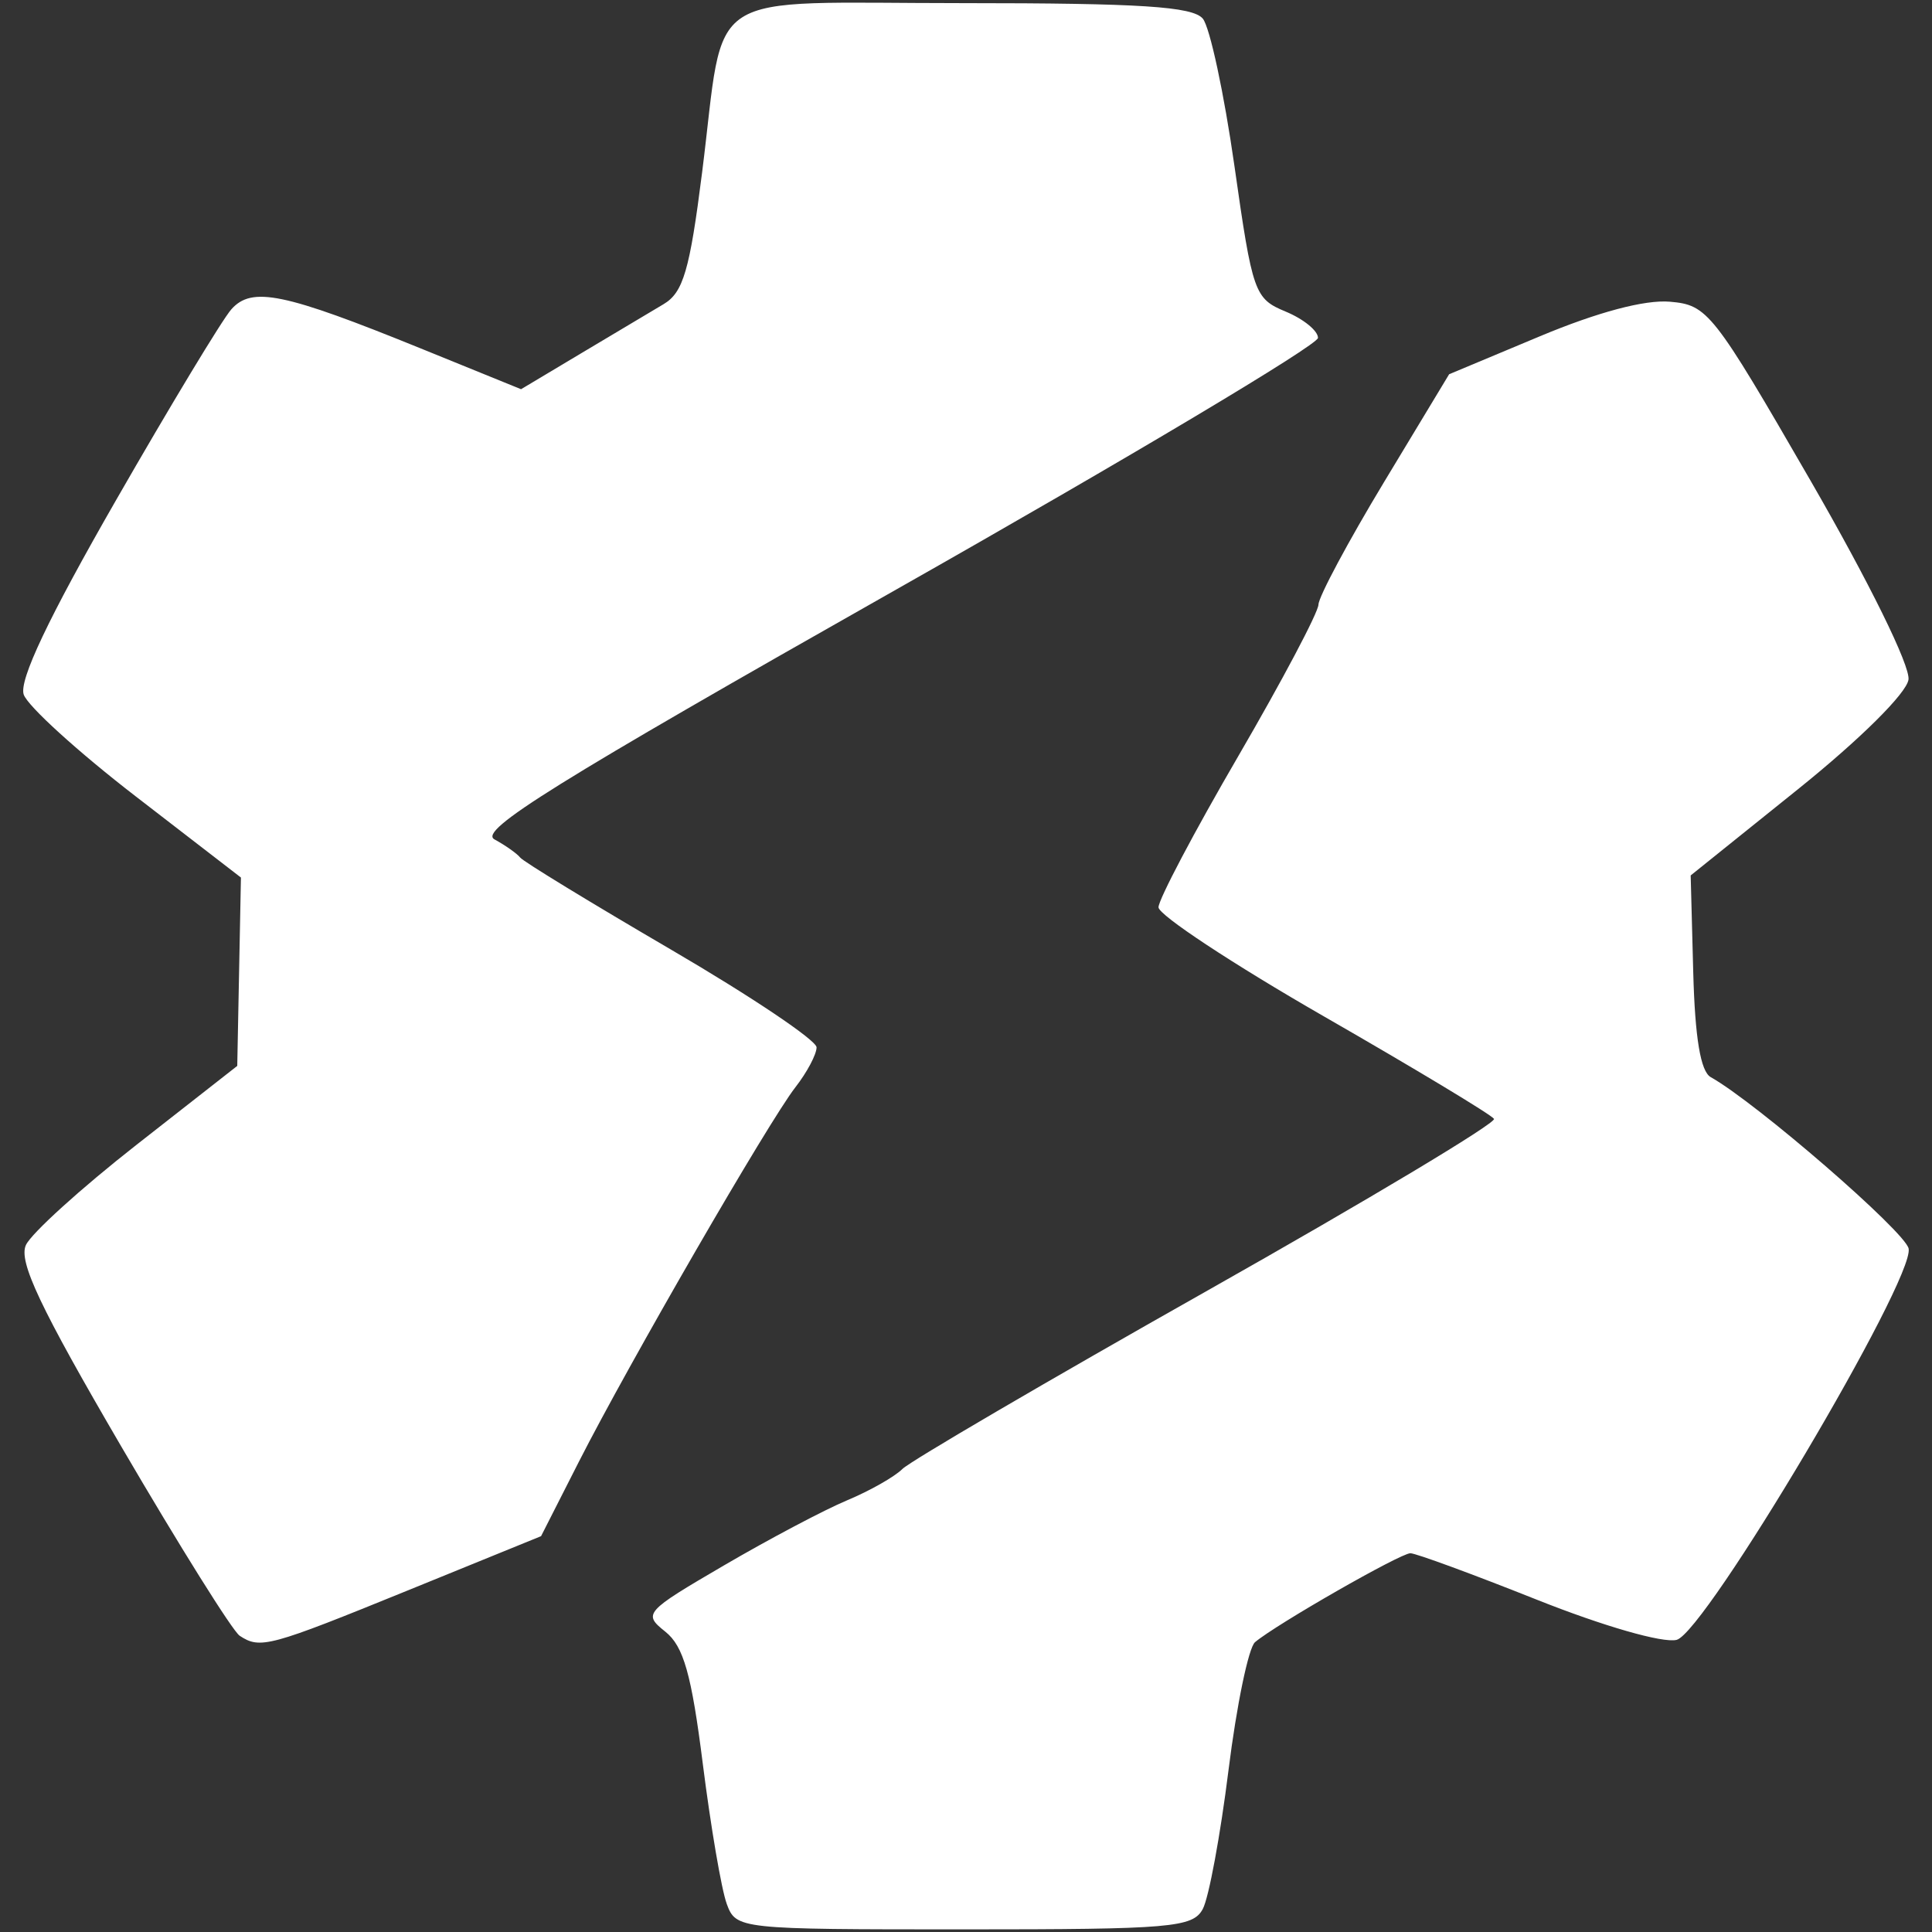 <?xml version="1.0" encoding="UTF-8" standalone="no"?>
<!-- Created with Inkscape (http://www.inkscape.org/) -->

<svg
   xmlns:dc="http://purl.org/dc/elements/1.1/"
   xmlns:cc="http://creativecommons.org/ns#"
   xmlns:rdf="http://www.w3.org/1999/02/22-rdf-syntax-ns#"
   xmlns:svg="http://www.w3.org/2000/svg"
   xmlns="http://www.w3.org/2000/svg"
   xmlns:sodipodi="http://sodipodi.sourceforge.net/DTD/sodipodi-0.dtd"
   xmlns:inkscape="http://www.inkscape.org/namespaces/inkscape"
   width="226"
   height="226"
   viewBox="0 0 59.796 59.796"
   version="1.1"
   id="svg143"
   inkscape:version="0.92.3 (2405546, 2018-03-11)"
   sodipodi:docname="tasker.svg">
  <rect x="0" y="0" width="59.796" height="59.796" fill="#333333" stroke="none"/>
  <defs
     id="defs137" />
  <sodipodi:namedview
     id="base"
     pagecolor="#ffffff"
     bordercolor="#666666"
     borderopacity="1.0"
     inkscape:pageopacity="0.0"
     inkscape:pageshadow="2"
     inkscape:zoom="1.979899"
     inkscape:cx="-106.83063"
     inkscape:cy="76.456312"
     inkscape:document-units="mm"
     inkscape:current-layer="g156"
     showgrid="false"
     inkscape:window-width="1920"
     inkscape:window-height="1003"
     inkscape:window-x="-9"
     inkscape:window-y="-9"
     inkscape:window-maximized="1"
     units="px" />
  <g
     inkscape:label="Layer 1"
     inkscape:groupmode="layer"
     id="layer1">
    <g
       id="g156">
      <path
         style="fill:#ffffff;fill-opacity:1;stroke-width:0.353"
         d="m 22.492,58.921 c -0.162,-0.437 -0.494,-2.381 -0.739,-4.322 -0.351,-2.784 -0.596,-3.648 -1.162,-4.099 -0.695,-0.554 -0.641,-0.615 1.821,-2.053 1.395,-0.815 3.109,-1.721 3.809,-2.013 0.699,-0.292 1.468,-0.728 1.709,-0.969 0.24,-0.24 4.49,-2.726 9.444,-5.523 4.954,-2.797 8.944,-5.188 8.866,-5.313 -0.077,-0.125 -2.445,-1.552 -5.262,-3.17 -2.817,-1.619 -5.122,-3.139 -5.122,-3.378 0,-0.24 1.111,-2.345 2.469,-4.678 1.358,-2.334 2.475,-4.445 2.482,-4.691 0.007,-0.247 0.92,-1.952 2.028,-3.789 l 2.016,-3.34 2.809,-1.175 c 1.791,-0.749 3.249,-1.137 4.024,-1.07 1.169,0.101 1.333,0.31 4.352,5.537 1.811,3.136 3.093,5.74 3.032,6.16 -0.062,0.423 -1.494,1.843 -3.423,3.394 l -3.318,2.666 0.079,2.992 c 0.054,2.034 0.227,3.075 0.542,3.251 1.409,0.789 6.025,4.788 6.125,5.307 0.185,0.959 -6.296,11.886 -7.181,12.109 -0.426,0.107 -2.272,-0.424 -4.339,-1.248 -1.979,-0.788 -3.734,-1.433 -3.901,-1.433 -0.31,0 -4.153,2.199 -4.809,2.753 -0.2,0.169 -0.57,1.953 -0.821,3.966 -0.251,2.013 -0.609,3.944 -0.795,4.291 -0.308,0.575 -0.974,0.632 -7.39,0.632 -6.991,0 -7.054,-0.007 -7.346,-0.794 z M 7.417,50.626 c -0.217,-0.143 -1.862,-2.773 -3.657,-5.845 -2.52,-4.315 -3.193,-5.737 -2.958,-6.247 0.168,-0.363 1.708,-1.759 3.423,-3.102 l 3.118,-2.442 0.057,-2.915 0.057,-2.915 -3.25,-2.507 c -1.788,-1.379 -3.351,-2.799 -3.473,-3.156 -0.151,-0.44 0.761,-2.364 2.846,-5.997 1.688,-2.942 3.298,-5.608 3.579,-5.925 0.636,-0.718 1.623,-0.514 5.868,1.211 l 3.1,1.26 1.839,-1.099 c 1.012,-0.604 2.169,-1.294 2.572,-1.533 0.609,-0.361 0.81,-1.049 1.193,-4.082 0.732,-5.796 -0.132,-5.235 8.076,-5.235 5.493,0 7.108,0.105 7.42,0.48 0.219,0.264 0.66,2.319 0.98,4.566 0.559,3.932 0.619,4.101 1.585,4.501 0.552,0.229 1.002,0.595 1,0.814 -0.002,0.219 -5.878,3.724 -13.057,7.79 -10.548,5.972 -12.935,7.457 -12.432,7.731 0.342,0.187 0.701,0.44 0.798,0.564 0.097,0.124 2.2,1.407 4.674,2.852 2.474,1.445 4.498,2.804 4.498,3.021 0,0.217 -0.295,0.773 -0.655,1.235 -0.826,1.06 -5.162,8.561 -6.707,11.601 l -1.165,2.293 -4.116,1.676 c -4.308,1.754 -4.574,1.826 -5.213,1.406 z"
         id="path158"
         inkscape:connector-curvature="0" />
    </g>
  </g>
</svg>
